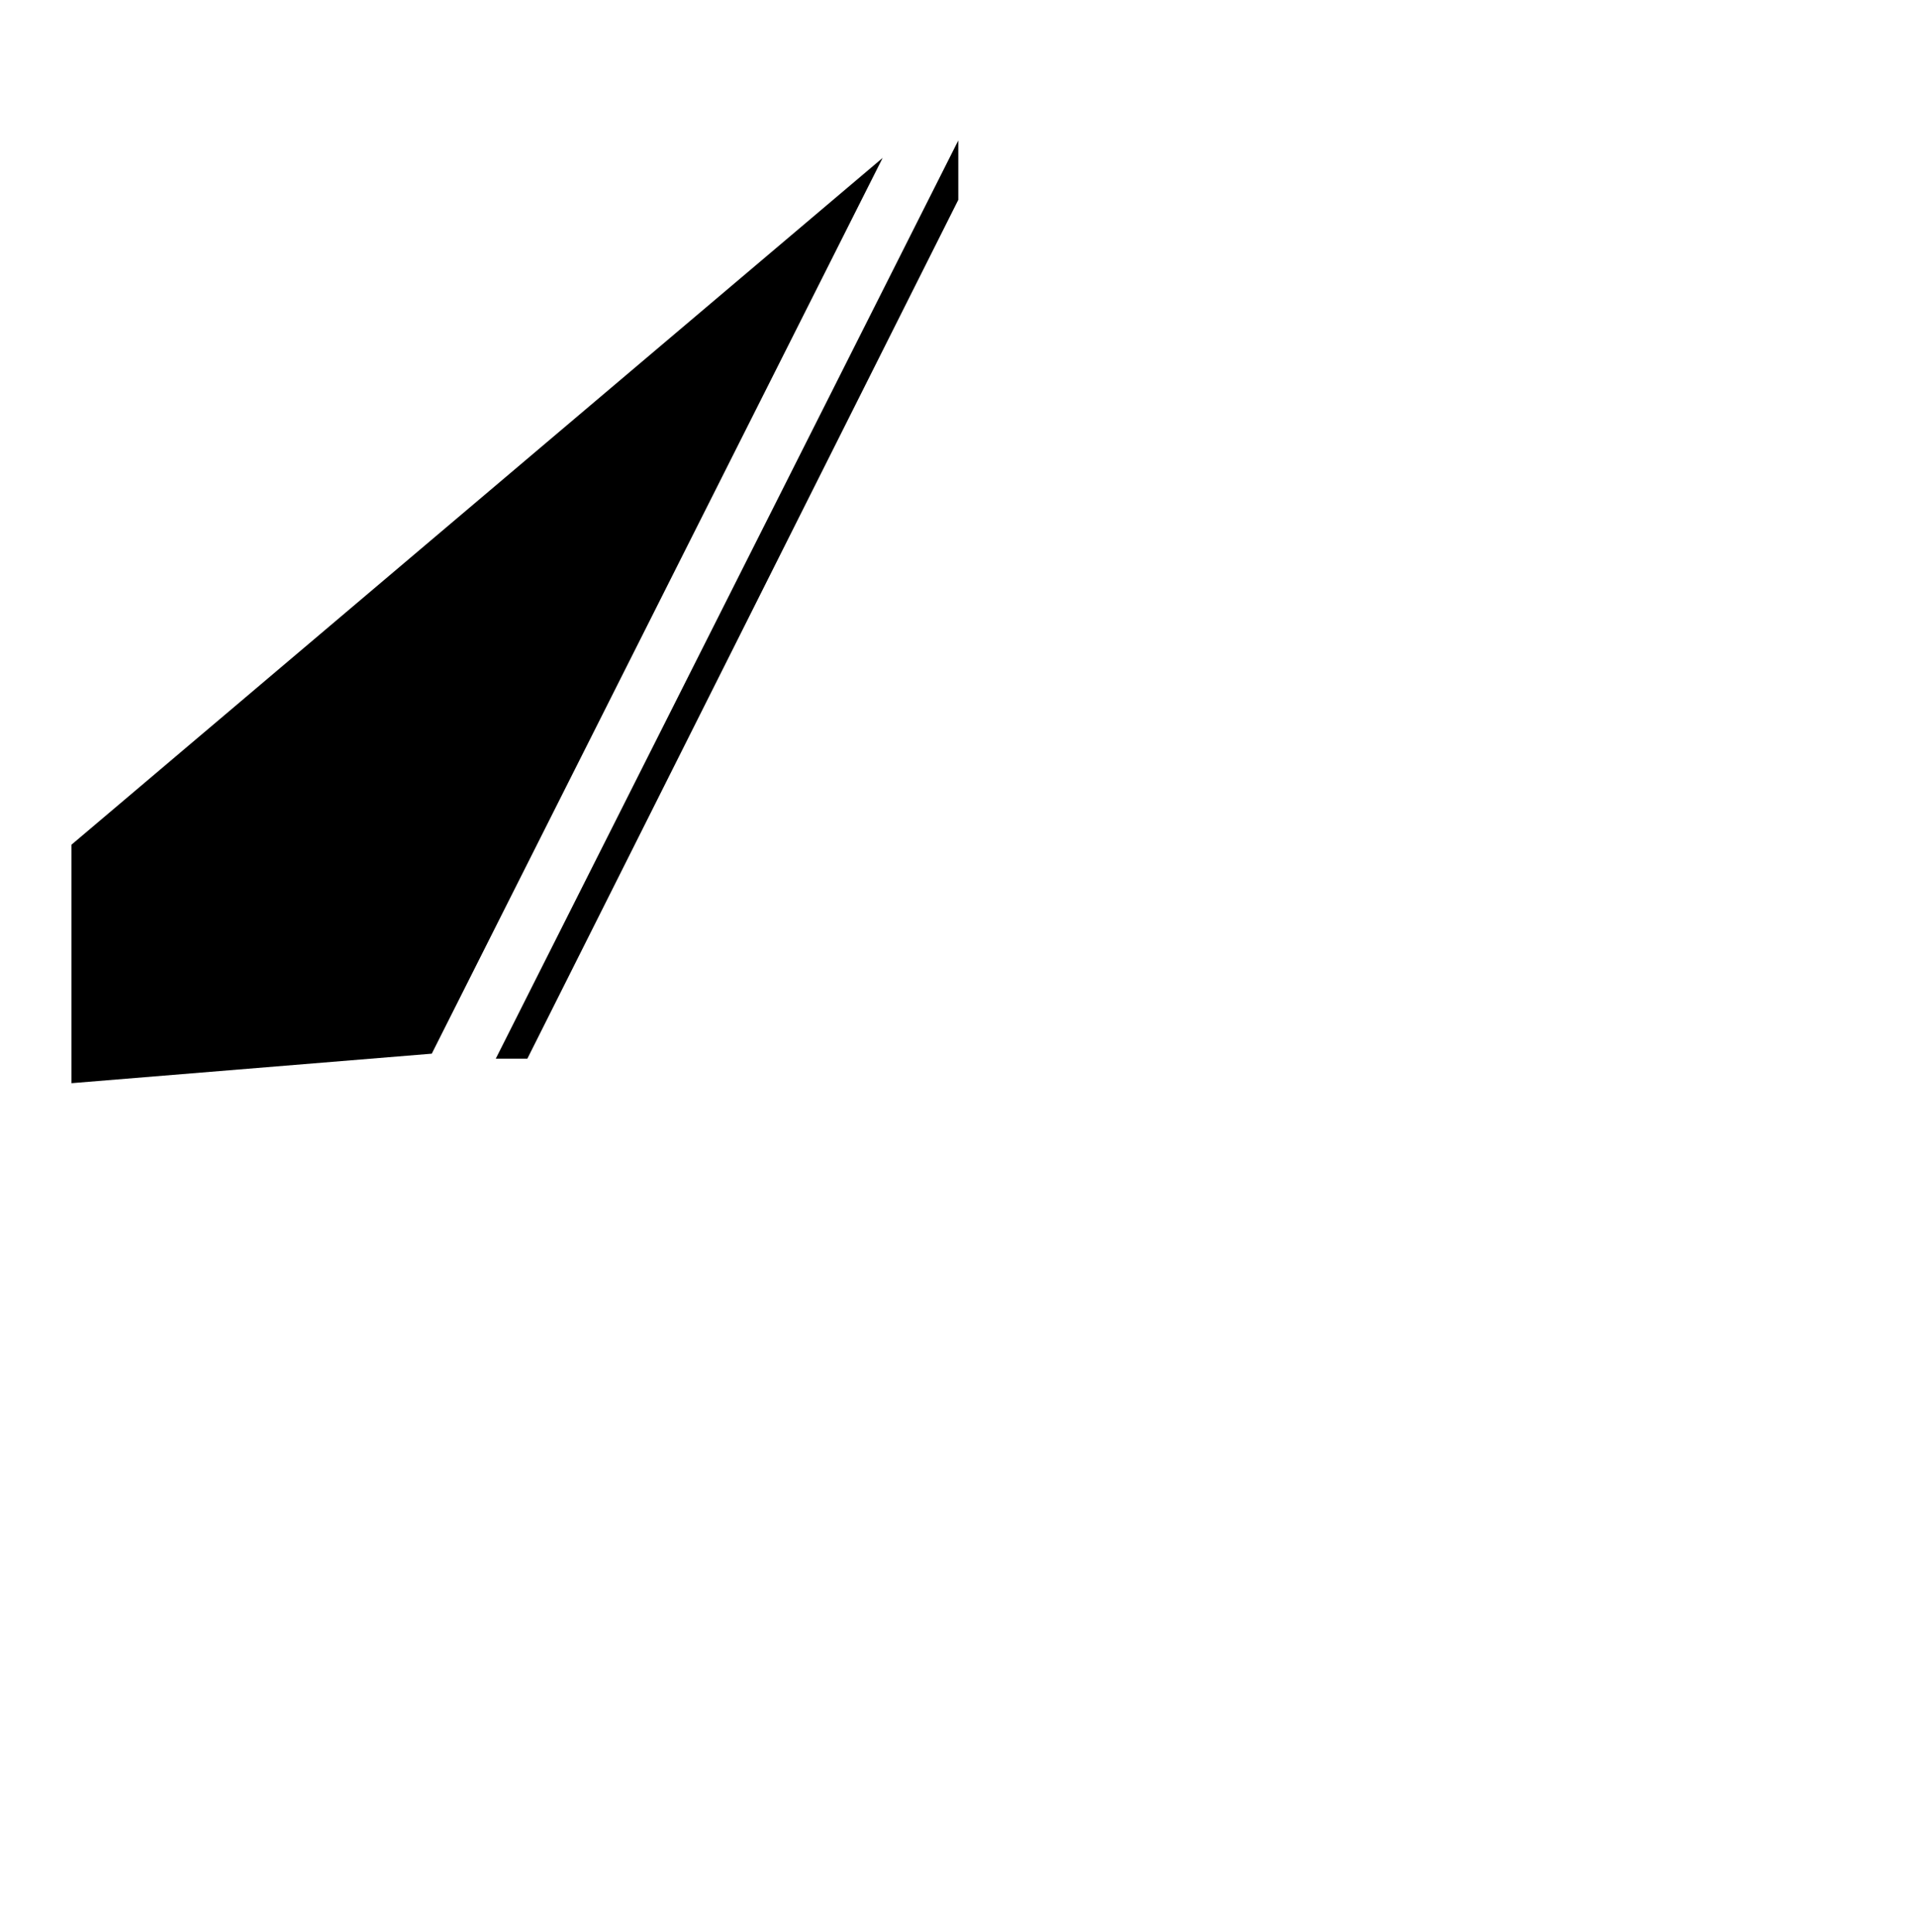 <?xml version="1.0" encoding="utf-8"?>
<!-- Generator: Adobe Illustrator 25.2.0, SVG Export Plug-In . SVG Version: 6.00 Build 0)  -->
<svg version="1.1" xmlns="http://www.w3.org/2000/svg" xmlns:xlink="http://www.w3.org/1999/xlink" x="0px" y="0px"
	 viewBox="0 0 461.3 465" style="enable-background:new 0 0 461.3 465;" xml:space="preserve">
<style type="text/css">
	.st0{fill:currentColor;}
</style>
<g id="Layer_1">
</g>
<g id="Layer_2">
	<polygon class="st0" points="212.4,38 103.9,253.6 17.2,260.7 17.2,203.3 	"/>
	<polygon class="st0" points="230.6,48.1 230.6,33.8 119.3,254.8 126.9,254.8 	"/>
</g>
</svg>
